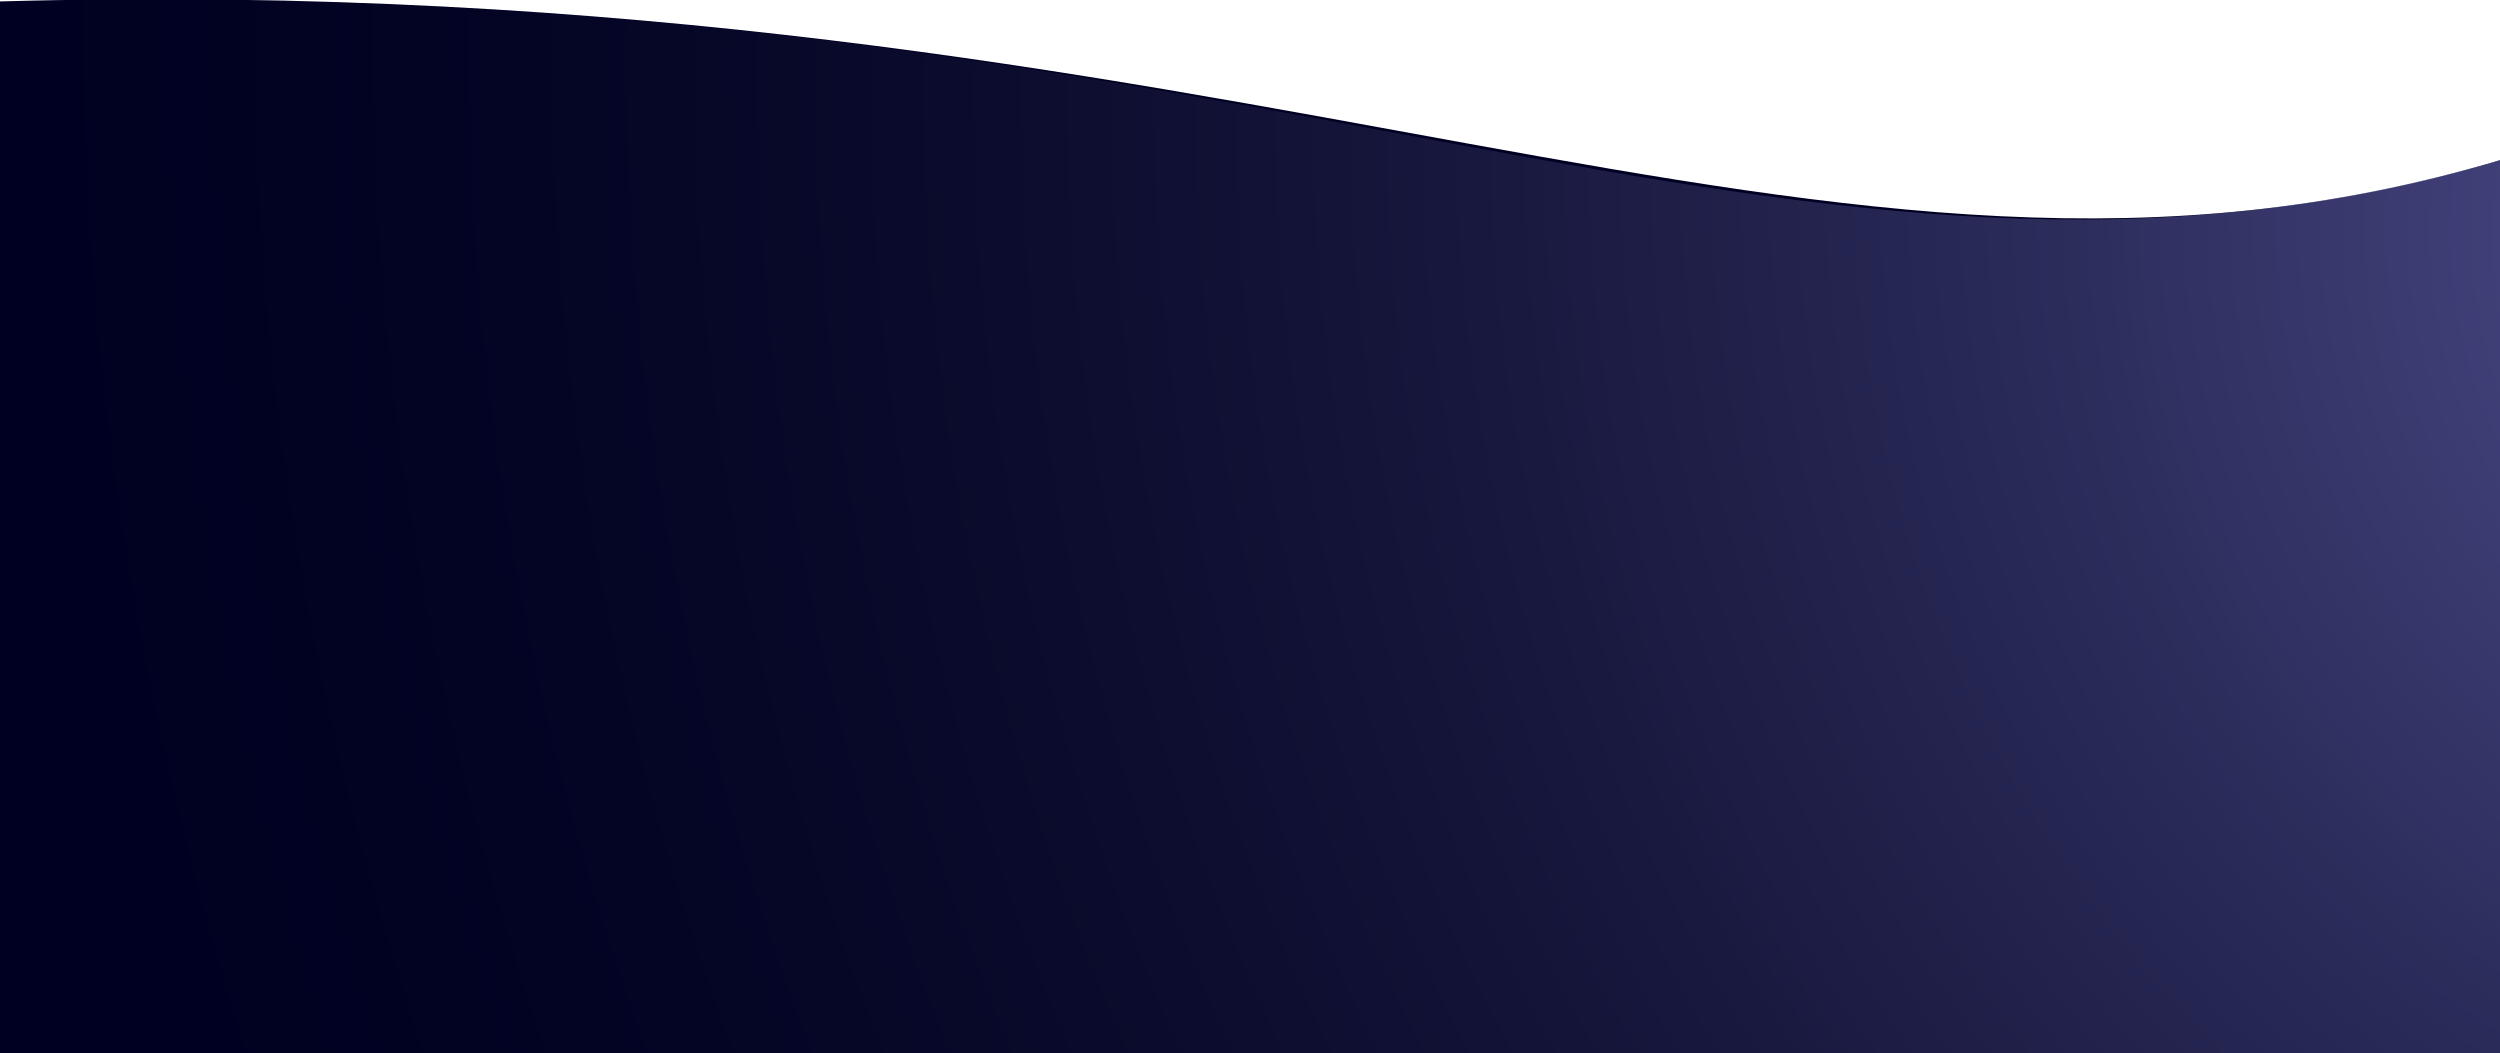 <?xml version="1.0" encoding="utf-8"?>
<!-- Generator: Adobe Illustrator 28.1.0, SVG Export Plug-In . SVG Version: 6.00 Build 0)  -->
<svg version="1.1" id="Layer_1" xmlns="http://www.w3.org/2000/svg" xmlns:xlink="http://www.w3.org/1999/xlink" x="0px" y="0px"
	 viewBox="0 0 1920 809" style="enable-background:new 0 0 1920 809;" xml:space="preserve">
<style type="text/css">
	.st0{fill:#000023;}
	.st1{fill:url(#SVGID_1_);fill-opacity:0.6;}
</style>
<path class="st0" d="M0,1.1v808.2h1920c0-405,0-316.5,0-686.3C1398.5,279.2,971.9-25.8,0,1.1z"/>
<radialGradient id="SVGID_1_" cx="704.37" cy="660.895" r="0.838" gradientTransform="matrix(-2676.998 704.395 784.338 2980.816 1369419.25 -2465960.5)" gradientUnits="userSpaceOnUse">
	<stop  offset="4.697280e-03" style="stop-color:#8686DA"/>
	<stop  offset="1" style="stop-color:#000000;stop-opacity:0"/>
</radialGradient>
<path class="st1" d="M0,1.1v808.2h1920c0-393.6,0-171.1,0-686.3C1378.7,281.4,971.9-25.8,0,1.1z"/>
</svg>
